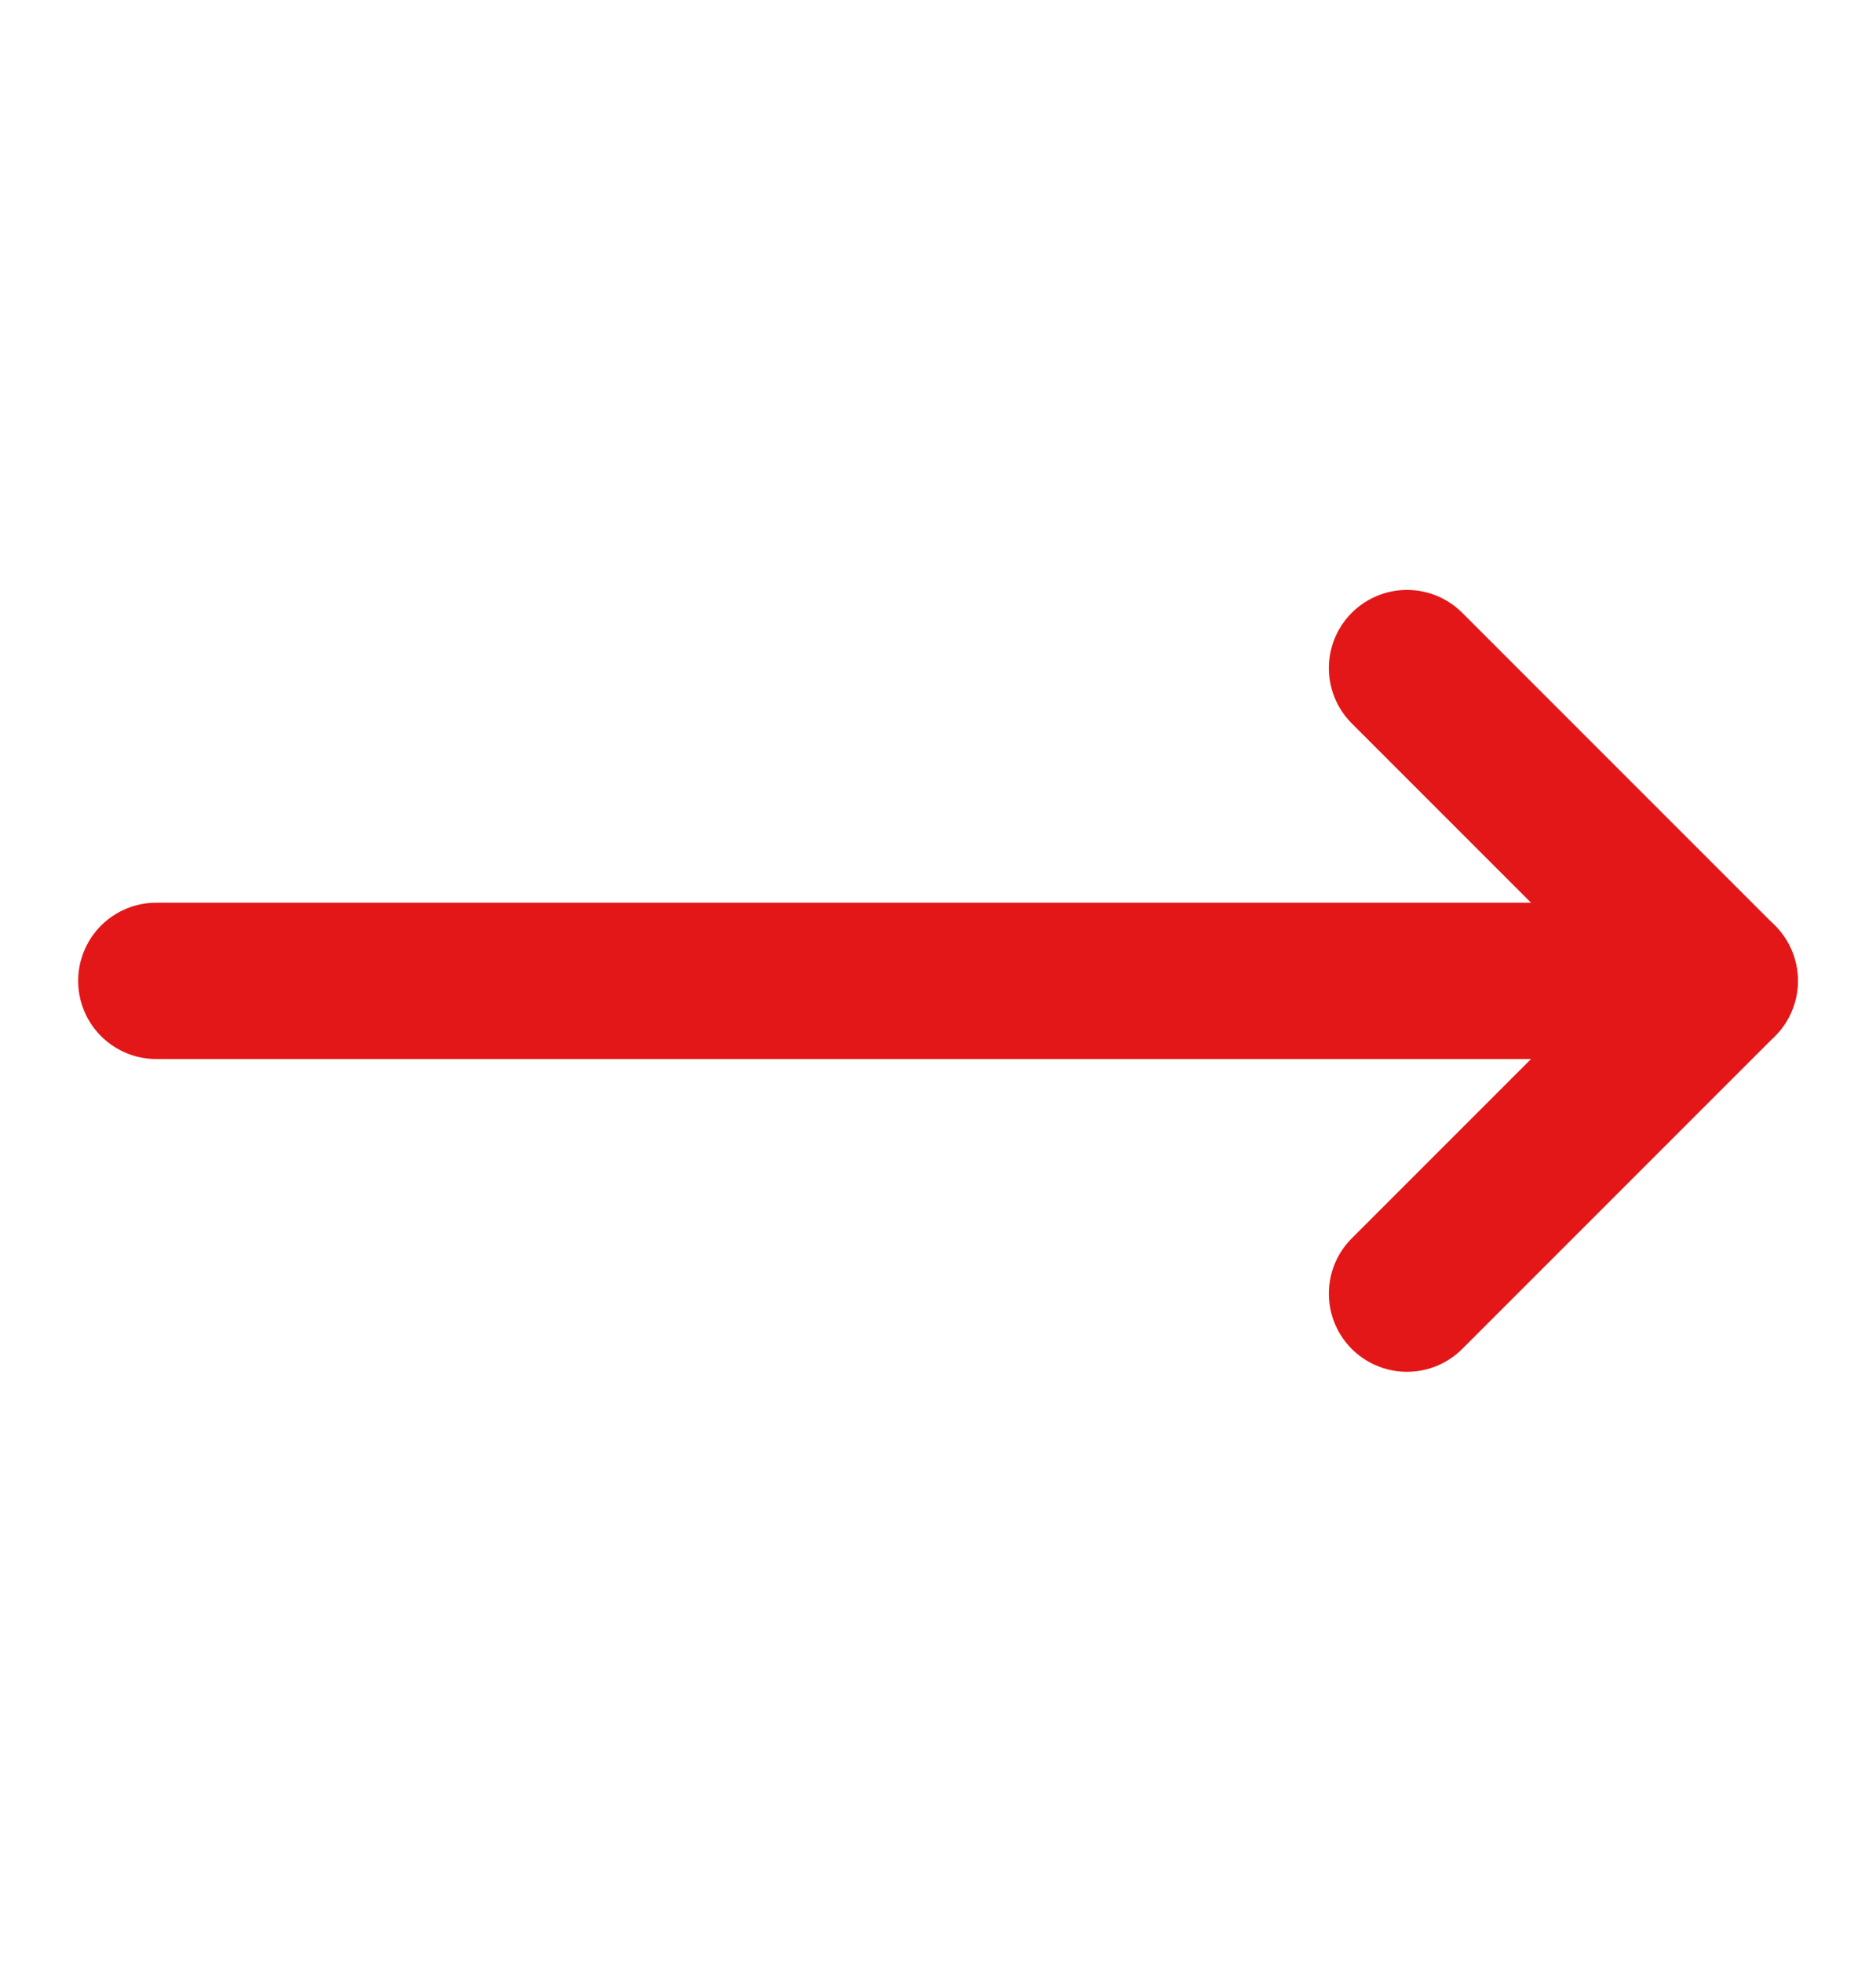 <svg width="22" height="23" viewBox="0 0 22 23" fill="none" xmlns="http://www.w3.org/2000/svg">
<path d="M16.5 7.833L20.167 11.5L16.5 15.167" stroke="#E31718" stroke-width="1.833" stroke-linecap="round" stroke-linejoin="round"/>
<path d="M1.833 11.5H20.167" stroke="#E31718" stroke-width="1.833" stroke-linecap="round" stroke-linejoin="round"/>
</svg>
